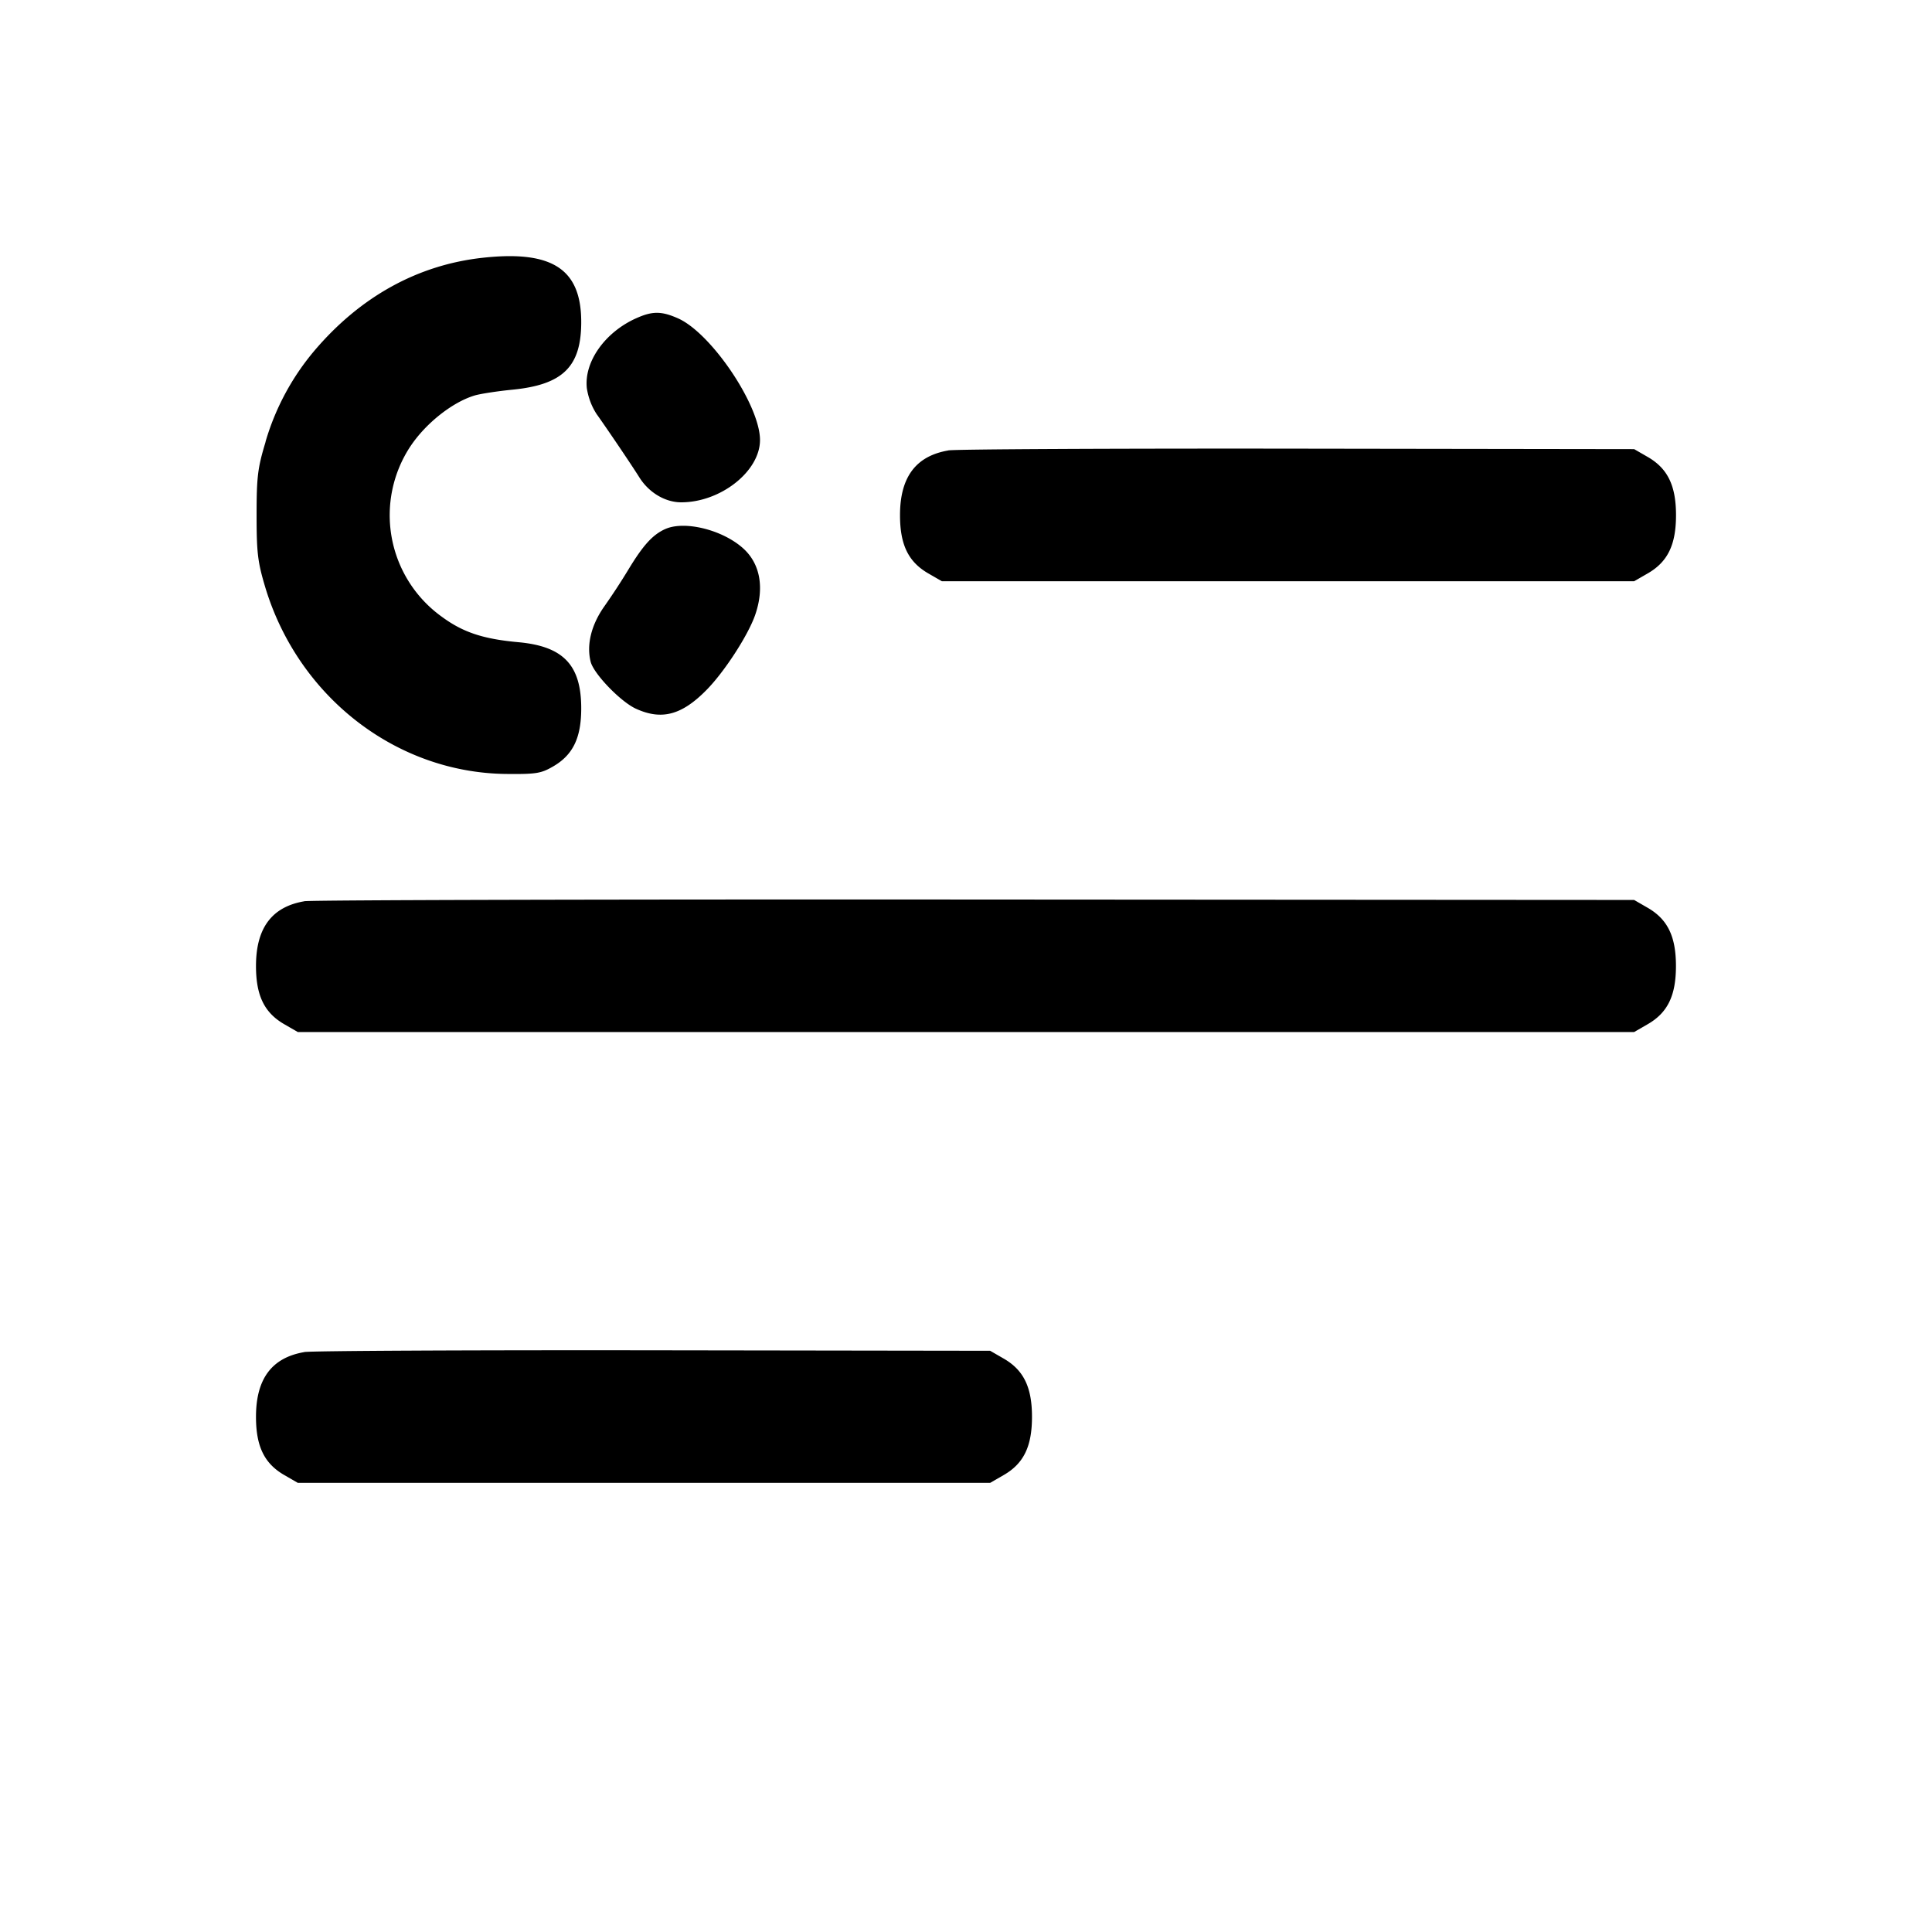 <svg xmlns="http://www.w3.org/2000/svg" width="32" height="32"><path d="M8 4.269c-1.08.117-2.035.645-2.797 1.545a4.128 4.128 0 0 0-.801 1.489l-.007.029c-.127.421-.145.569-.145 1.2s.019.779.145 1.2c.549 1.811 2.164 3.063 3.979 3.087.499.005.584-.007.78-.12.335-.191.473-.475.473-.967 0-.716-.295-1.027-1.04-1.095-.585-.053-.919-.164-1.268-.421a2.07 2.07 0 0 1-.515-2.833l-.005.008c.252-.379.693-.729 1.061-.84.092-.028.376-.072.632-.097.832-.083 1.135-.381 1.135-1.121 0-.876-.479-1.189-1.627-1.064zm2.529 1.006c-.516.235-.857.723-.809 1.156.026.165.085.313.171.441l-.002-.004c.221.313.581.848.699 1.036.157.253.428.416.695.416.655 0 1.305-.515 1.305-1.032 0-.571-.799-1.76-1.351-2.012-.279-.125-.432-.127-.707-.001zm5.178 2.186c-.539.092-.8.443-.8 1.072 0 .492.139.776.473.967l.22.127h11.467l.22-.127c.335-.191.473-.475.473-.967s-.139-.776-.473-.967l-.22-.127-5.573-.008c-3.065-.004-5.669.009-5.787.029zm-4.694 1.304c-.208.096-.364.271-.605.669a10.83 10.83 0 0 1-.401.613c-.213.303-.295.632-.224.913.049.199.496.663.751.779.424.193.755.107 1.164-.307.295-.297.688-.901.808-1.241.157-.449.088-.849-.193-1.105-.343-.312-.98-.469-1.299-.321zM5.04 14.928c-.537.091-.8.443-.8 1.072 0 .492.139.776.473.967l.22.127h22.133l.22-.127c.335-.191.473-.475.473-.967s-.139-.776-.473-.967l-.22-.127-10.907-.007c-5.999-.004-11.003.008-11.12.028zm0 7.467c-.539.092-.8.443-.8 1.072 0 .492.139.776.473.967l.22.127H16.4l.22-.127c.335-.191.473-.475.473-.967s-.139-.776-.473-.967l-.22-.127-5.573-.008c-3.065-.004-5.669.009-5.787.029z"/></svg>